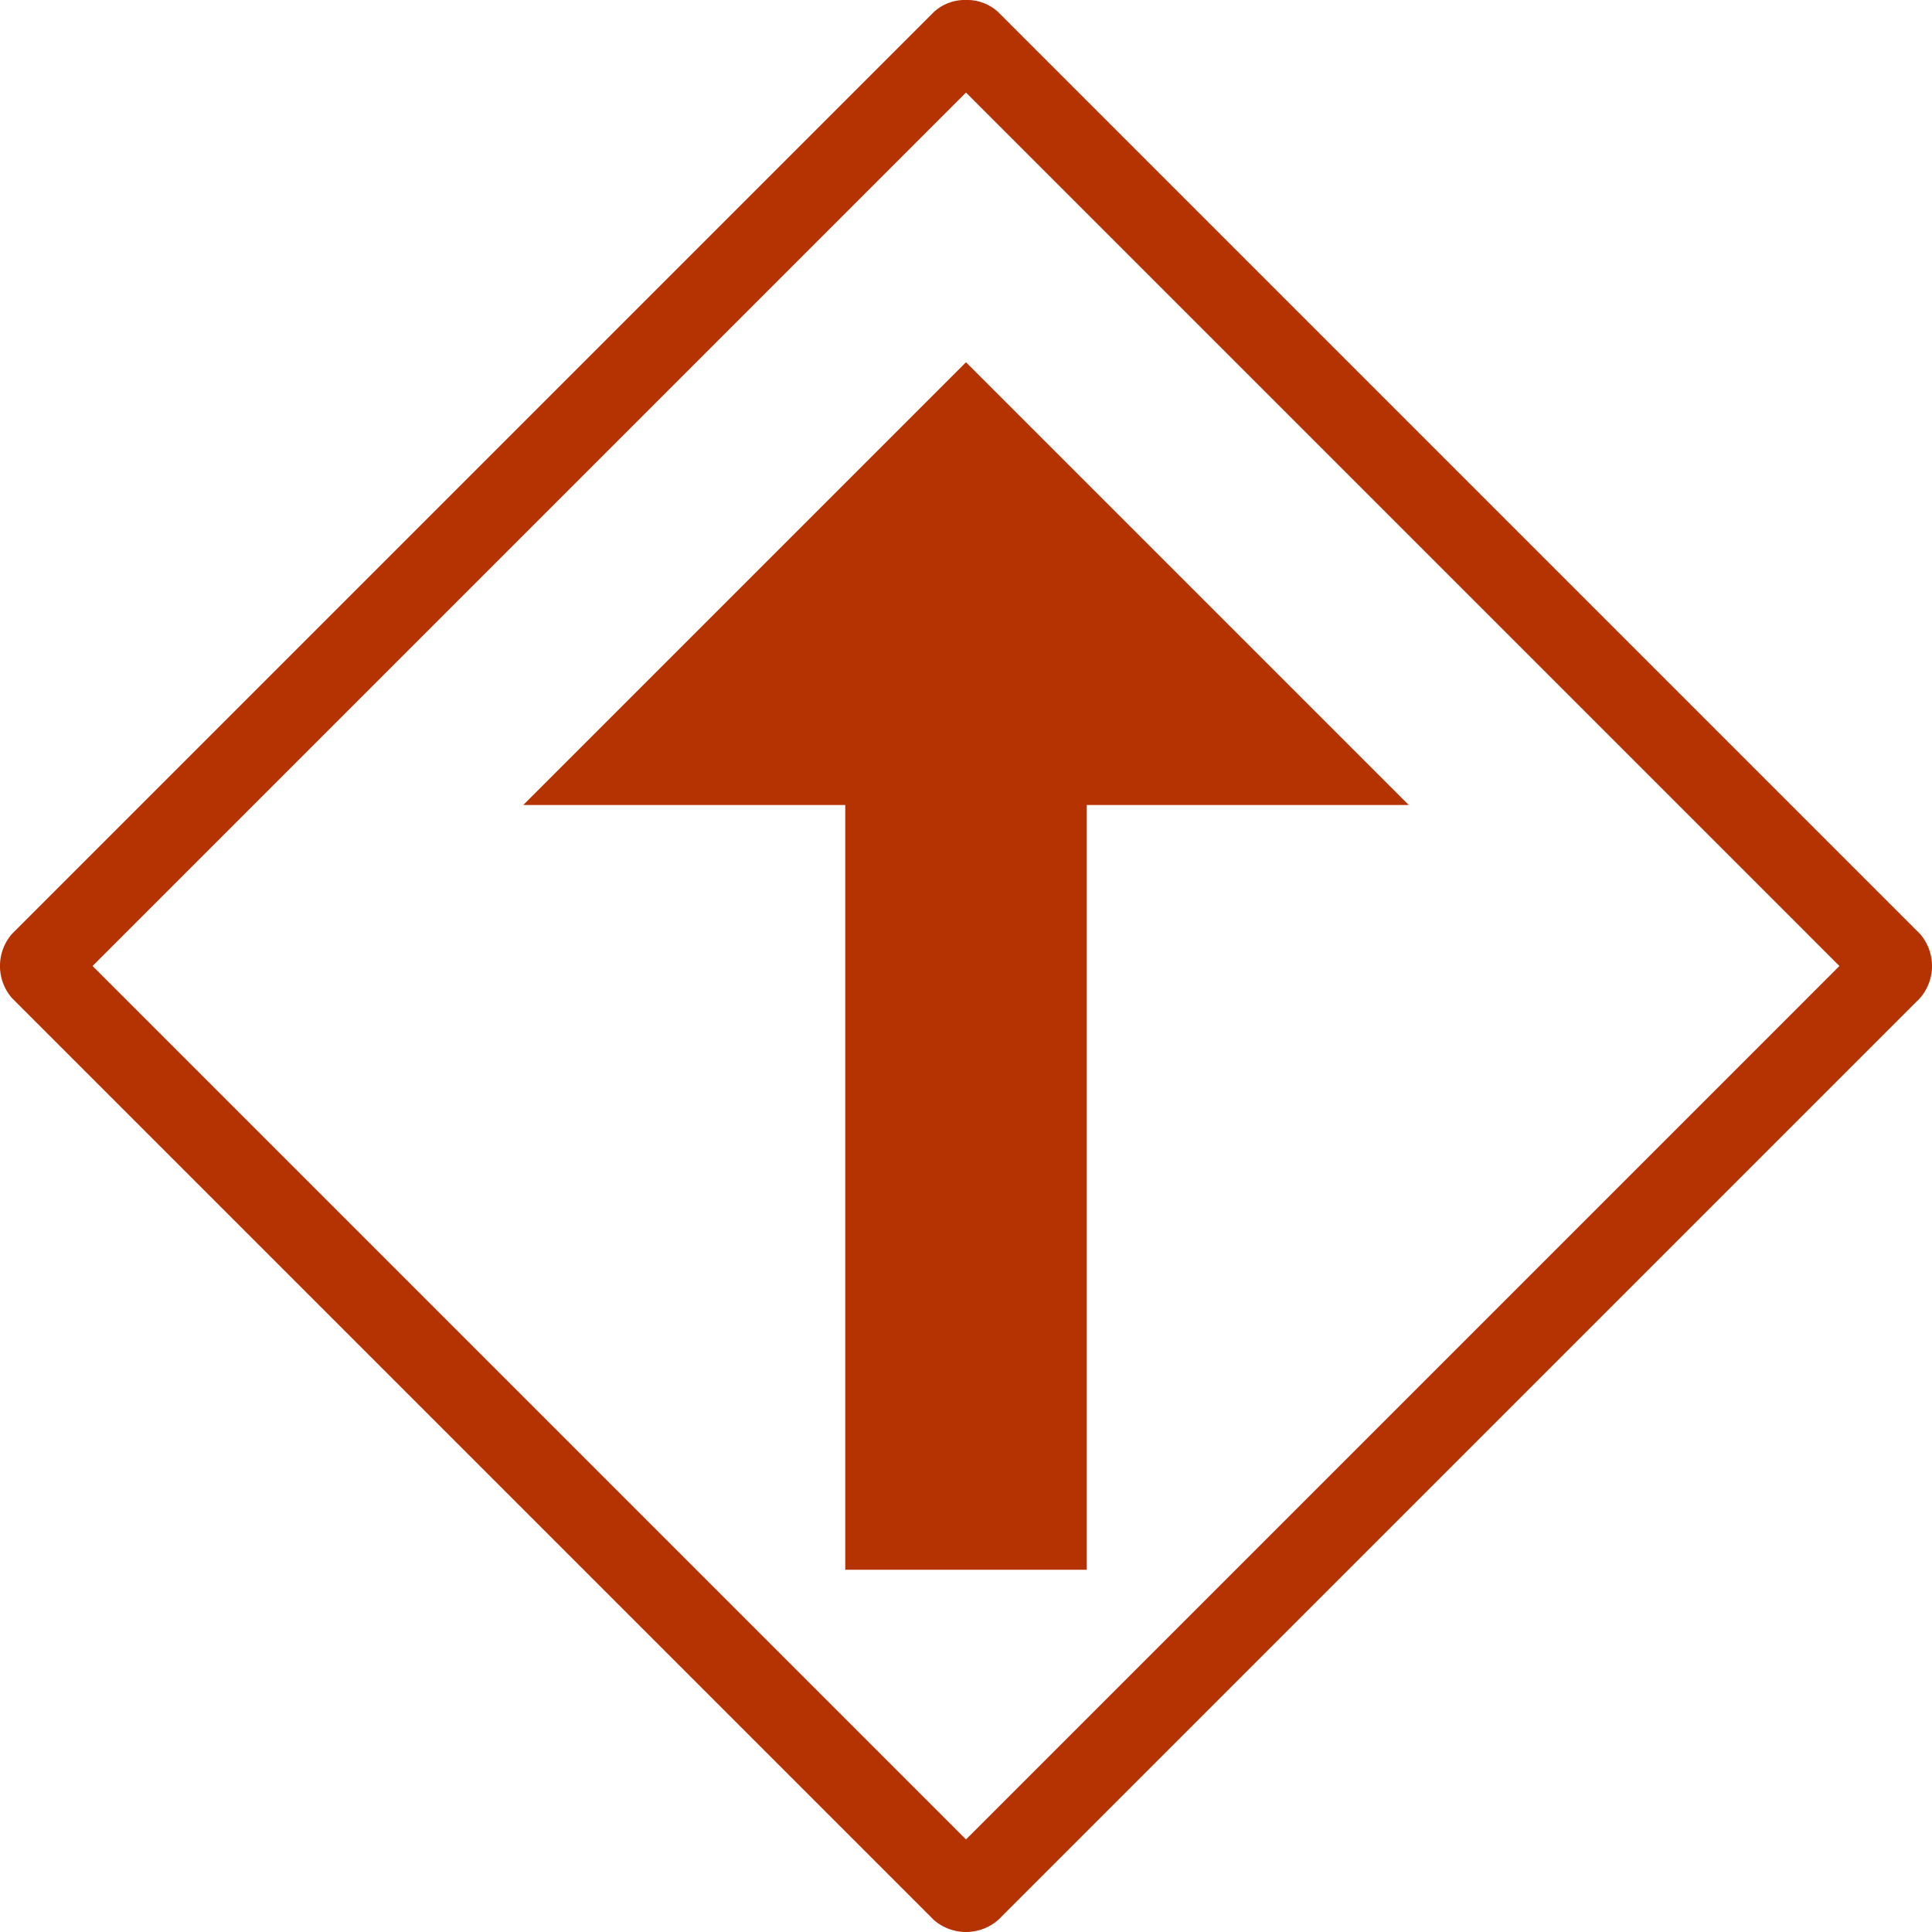 <svg xmlns="http://www.w3.org/2000/svg" data-name="Layer 1" viewBox="0 0 48 48"><path fill="#B53203" d="M24 2.3 45.7 24 24 45.7 2.3 24 24 2.3M24 0a1.135 1.135 0 0 0-.8.3L.3 23.2a1.215 1.215 0 0 0 0 1.6l22.9 22.9a1.217 1.217 0 0 0 1.6 0l22.9-22.9a1.217 1.217 0 0 0 0-1.6L24.8.3A1.135 1.135 0 0 0 24 0zm0 9L13 20h8v19h6V20h8z"/></svg>